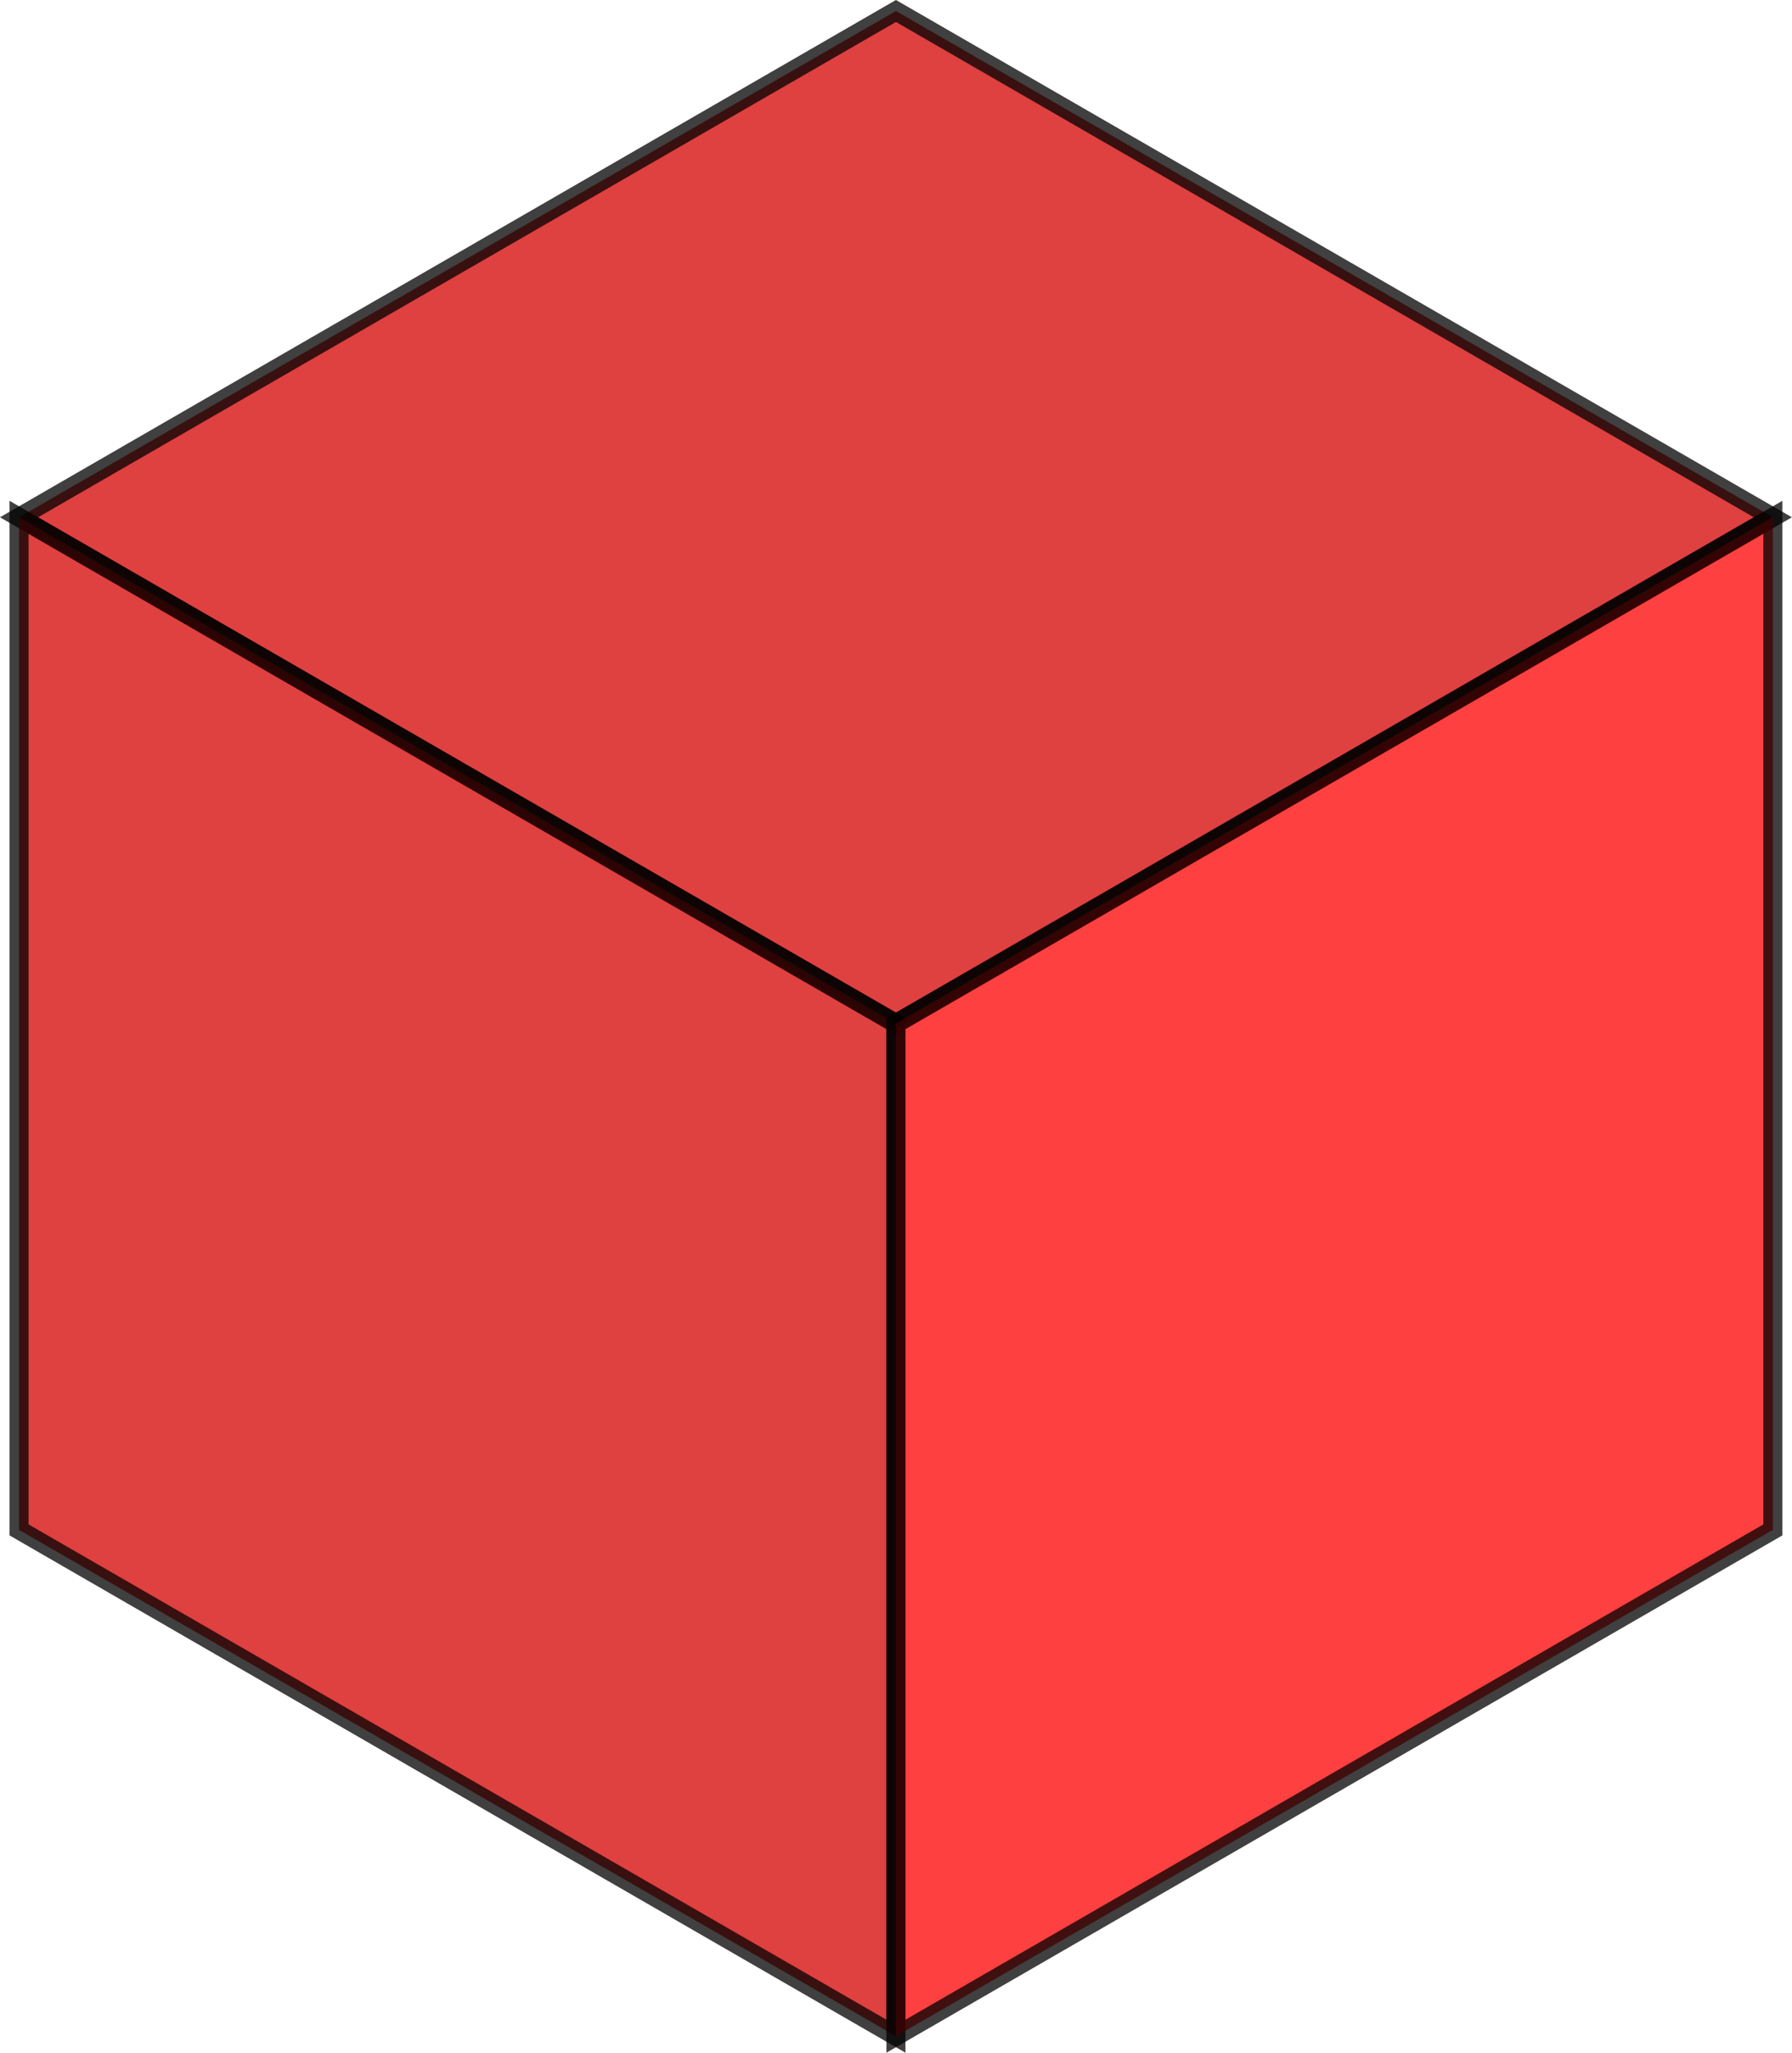 <?xml version="1.0" encoding="UTF-8" standalone="no"?>
<!-- Created with Inkscape (http://www.inkscape.org/) -->

<svg
   xmlns:dc="http://purl.org/dc/elements/1.1/"
   xmlns:cc="http://creativecommons.org/ns#"
   xmlns:rdf="http://www.w3.org/1999/02/22-rdf-syntax-ns#"
   xmlns:svg="http://www.w3.org/2000/svg"
   xmlns="http://www.w3.org/2000/svg"
   xmlns:sodipodi="http://sodipodi.sourceforge.net/DTD/sodipodi-0.dtd"
   xmlns:inkscape="http://www.inkscape.org/namespaces/inkscape"
   width="94.062"
   height="107.75"
   id="svg2"
   version="1.1"
   inkscape:version="0.48.2 r9819"
   sodipodi:docname="drawing2.svg"
   inkscape:export-filename="/home/filipi/Desktop/drawing2.png"
   inkscape:export-xdpi="50.130547"
   inkscape:export-ydpi="50.130547">
  <defs
     id="defs4" />
  <sodipodi:namedview
     id="base"
     pagecolor="#ffffff"
     bordercolor="#666666"
     borderopacity="1.0"
     inkscape:pageopacity="0.0"
     inkscape:pageshadow="2"
     inkscape:zoom="2.8"
     inkscape:cx="110.43246"
     inkscape:cy="41.981395"
     inkscape:document-units="px"
     inkscape:current-layer="layer1"
     showgrid="true"
     showguides="true"
     inkscape:guide-bbox="true"
     fit-margin-top="0"
     fit-margin-left="0"
     fit-margin-right="0"
     fit-margin-bottom="0"
     inkscape:window-width="1280"
     inkscape:window-height="949"
     inkscape:window-x="0"
     inkscape:window-y="24"
     inkscape:window-maximized="1">
    <inkscape:grid
       type="axonomgrid"
       id="grid2985"
       units="mm"
       empspacing="5"
       visible="true"
       enabled="true"
       snapvisiblegridlinesonly="true" />
  </sodipodi:namedview>
  <g
     inkscape:label="Layer 1"
     inkscape:groupmode="layer"
     id="layer1"
     transform="translate(-14.344,-945.487)">
    <path
       style="opacity:0.75;fill:#d40000;stroke:#000000;stroke-width:1px;stroke-linecap:butt;stroke-linejoin:miter;stroke-opacity:1"
       d="m 15.343,972.638 46.029,-26.575 46.029,26.575 -46.029,26.575 z"
       id="path3757"
       inkscape:connector-curvature="0" />
    <path
       style="opacity:0.75;fill:#d40000;stroke:#000000;stroke-width:1px;stroke-linecap:butt;stroke-linejoin:miter;stroke-opacity:1"
       d="m 15.343,972.638 46.029,26.575 0,53.15 -46.029,-26.575 z"
       id="path3761"
       inkscape:connector-curvature="0" />
    <path
       inkscape:connector-curvature="0"
       id="path3763"
       d="m 107.401,972.638 -46.029,26.575 0,53.15 46.029,-26.575 z"
       style="opacity:0.75;fill:#ff0000;stroke:#000000;stroke-width:1px;stroke-linecap:butt;stroke-linejoin:miter;stroke-opacity:1" />
  </g>
</svg>
